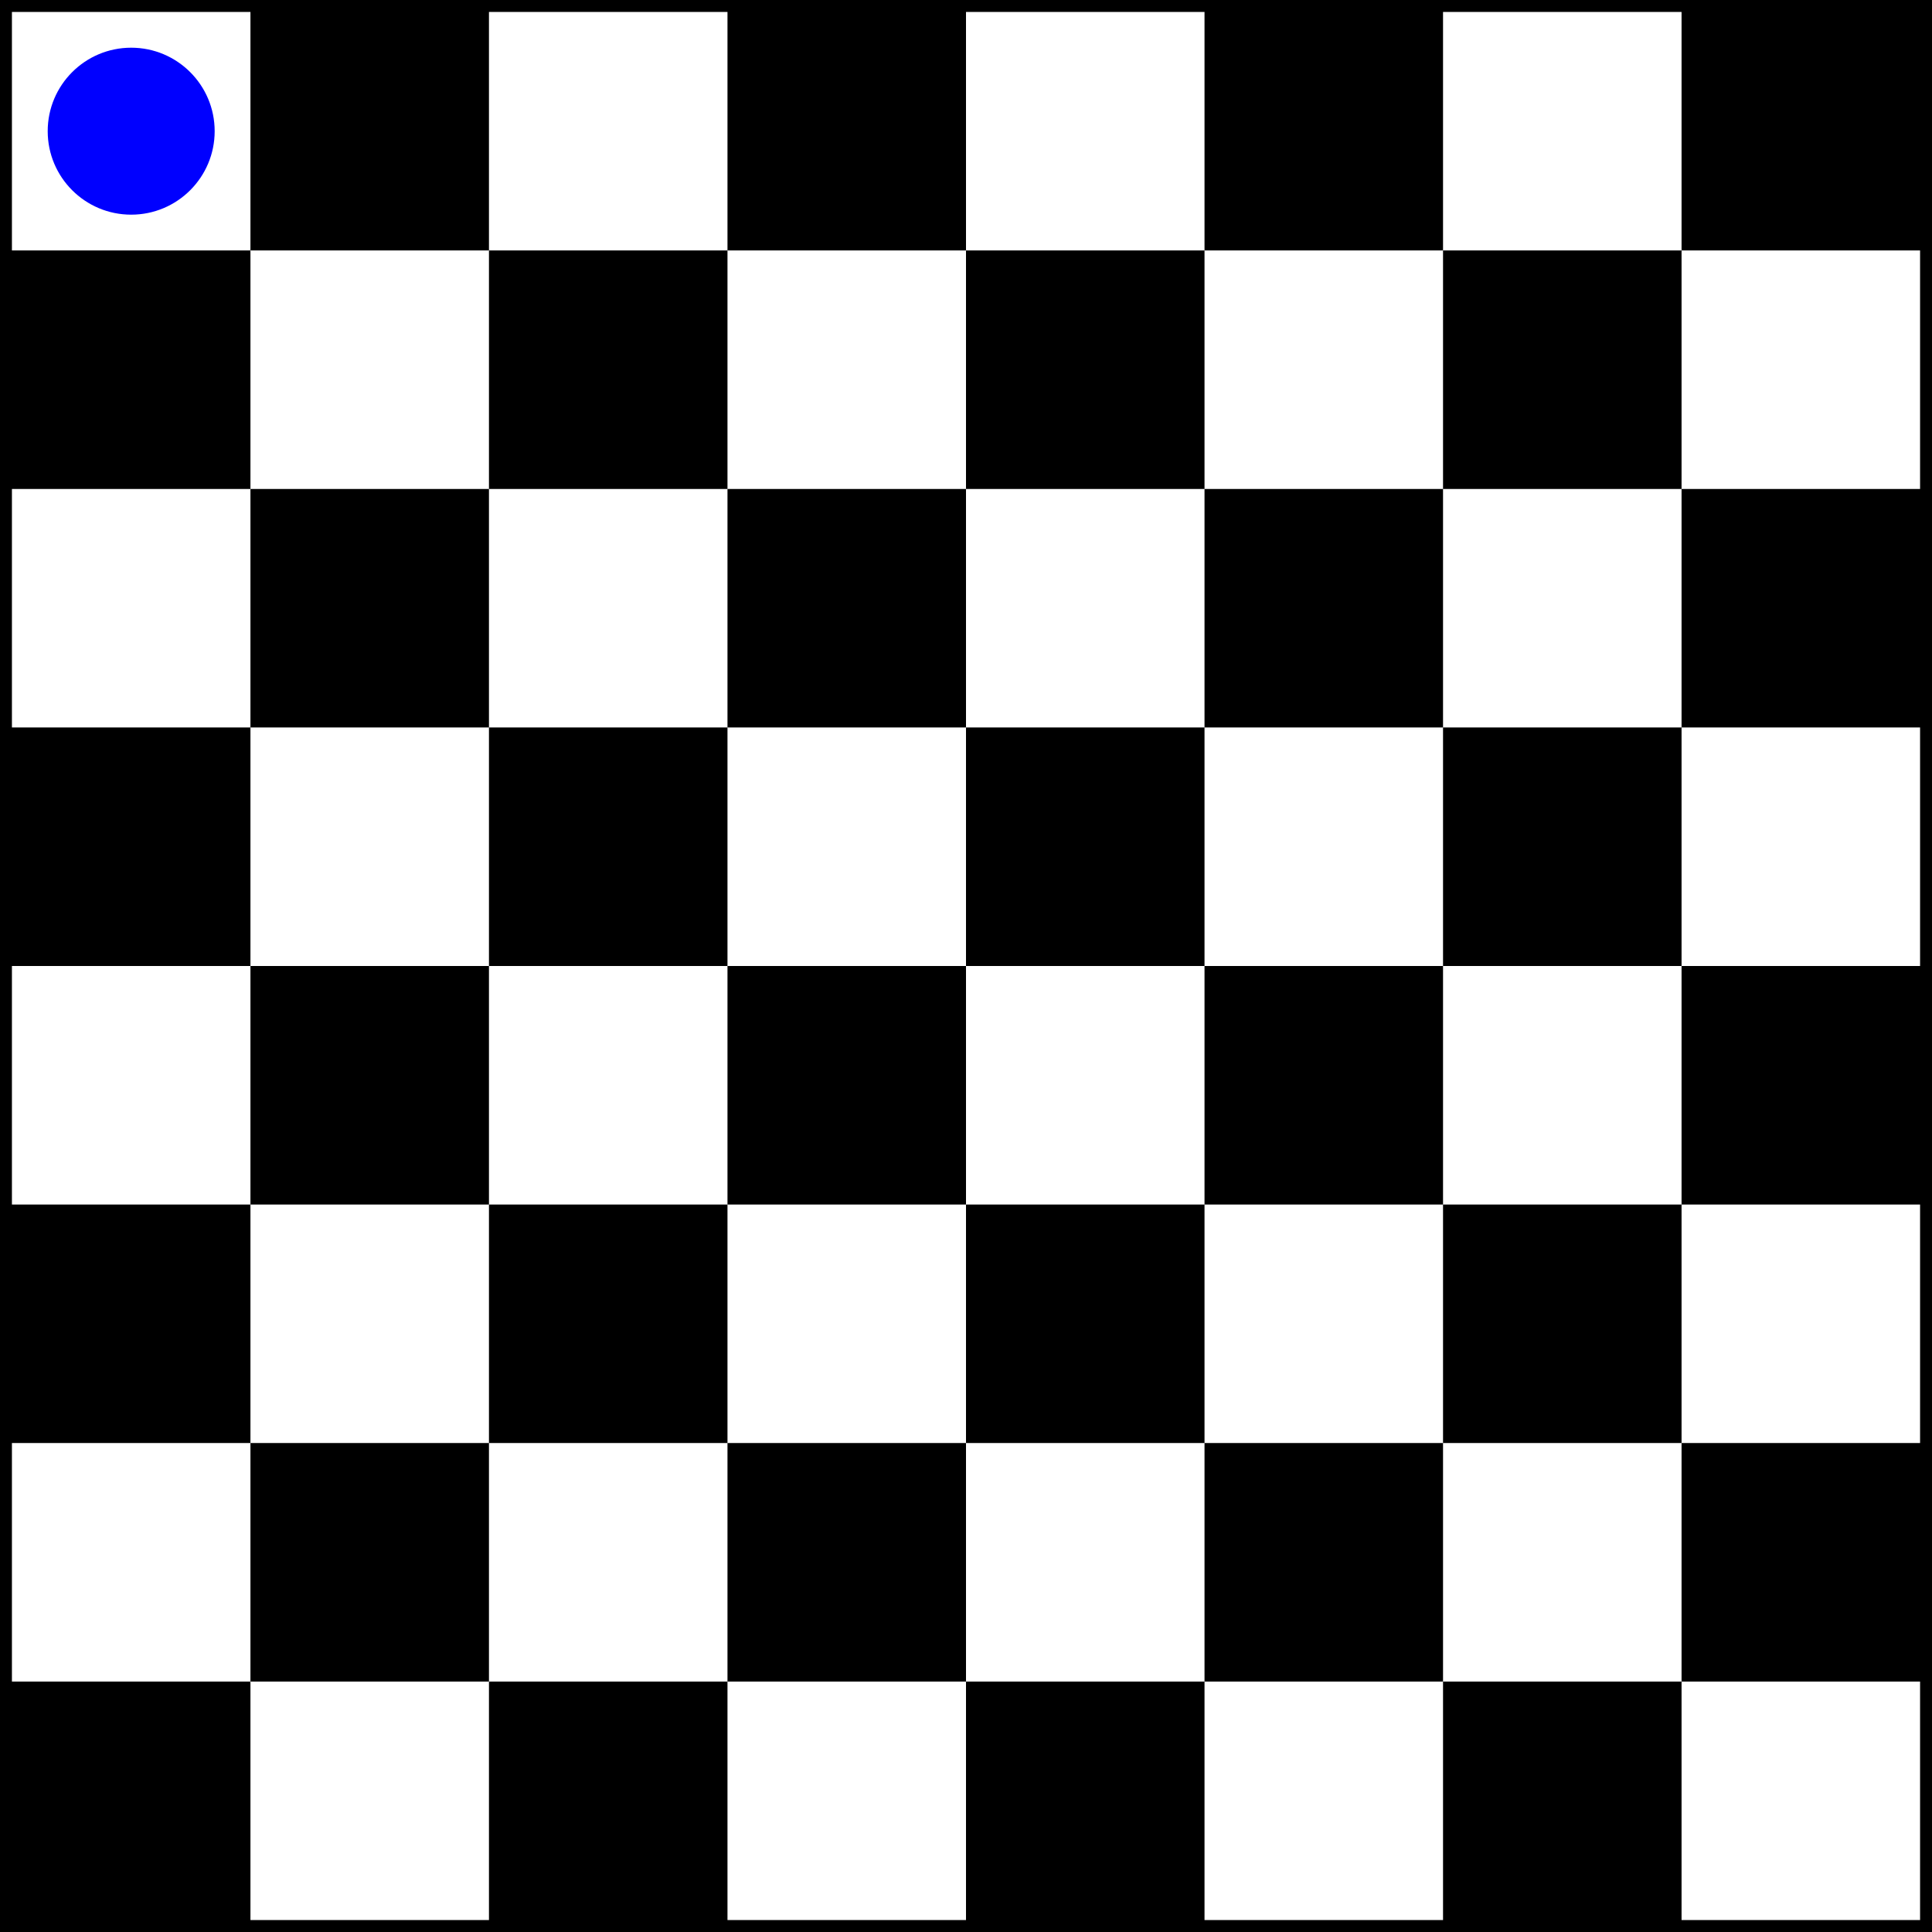 <?xml version="1.0" encoding="UTF-8"?>
<svg xmlns="http://www.w3.org/2000/svg" width="810"
height="810" viewBox="-.05 -.05 8.1 8.1">
<rect x="-0.5" y="-0.5" width="9" height="9"/>
<path fill="#FFF" d="M0,0H8v1H0zm0,2H8v1H0zm0
2H8v1H0zm0,2H8v1H0zM1,0V8h1V0zm2,0V8h1V0zm2
0V8h1V0zm2,0V8h1V0z"/>

<g id="knight">
    <circle cx=".5" cy=".5" r=".35" fill="blue"/>  
    <animateTransform attributeName="transform"
    type="translate"
    from="0 0"
    to="0 2"
    begin="0s"
    dur="1s"
    />
    <animateTransform attributeName="transform"
    type="translate"
    from="0 2"
    to="1 2"
    begin="1s"
    dur="0.5s"
    />
    <animateTransform attributeName="transform"
    type="translate"
    from="1 2"
    to="3 2"
    begin="1.5s"
    dur="1s"
    />
    <animateTransform attributeName="transform"
    type="translate"
    from="3 2"
    to="3 3"
    begin="2.5s"
    dur="1s"
    />
</g>

</svg>